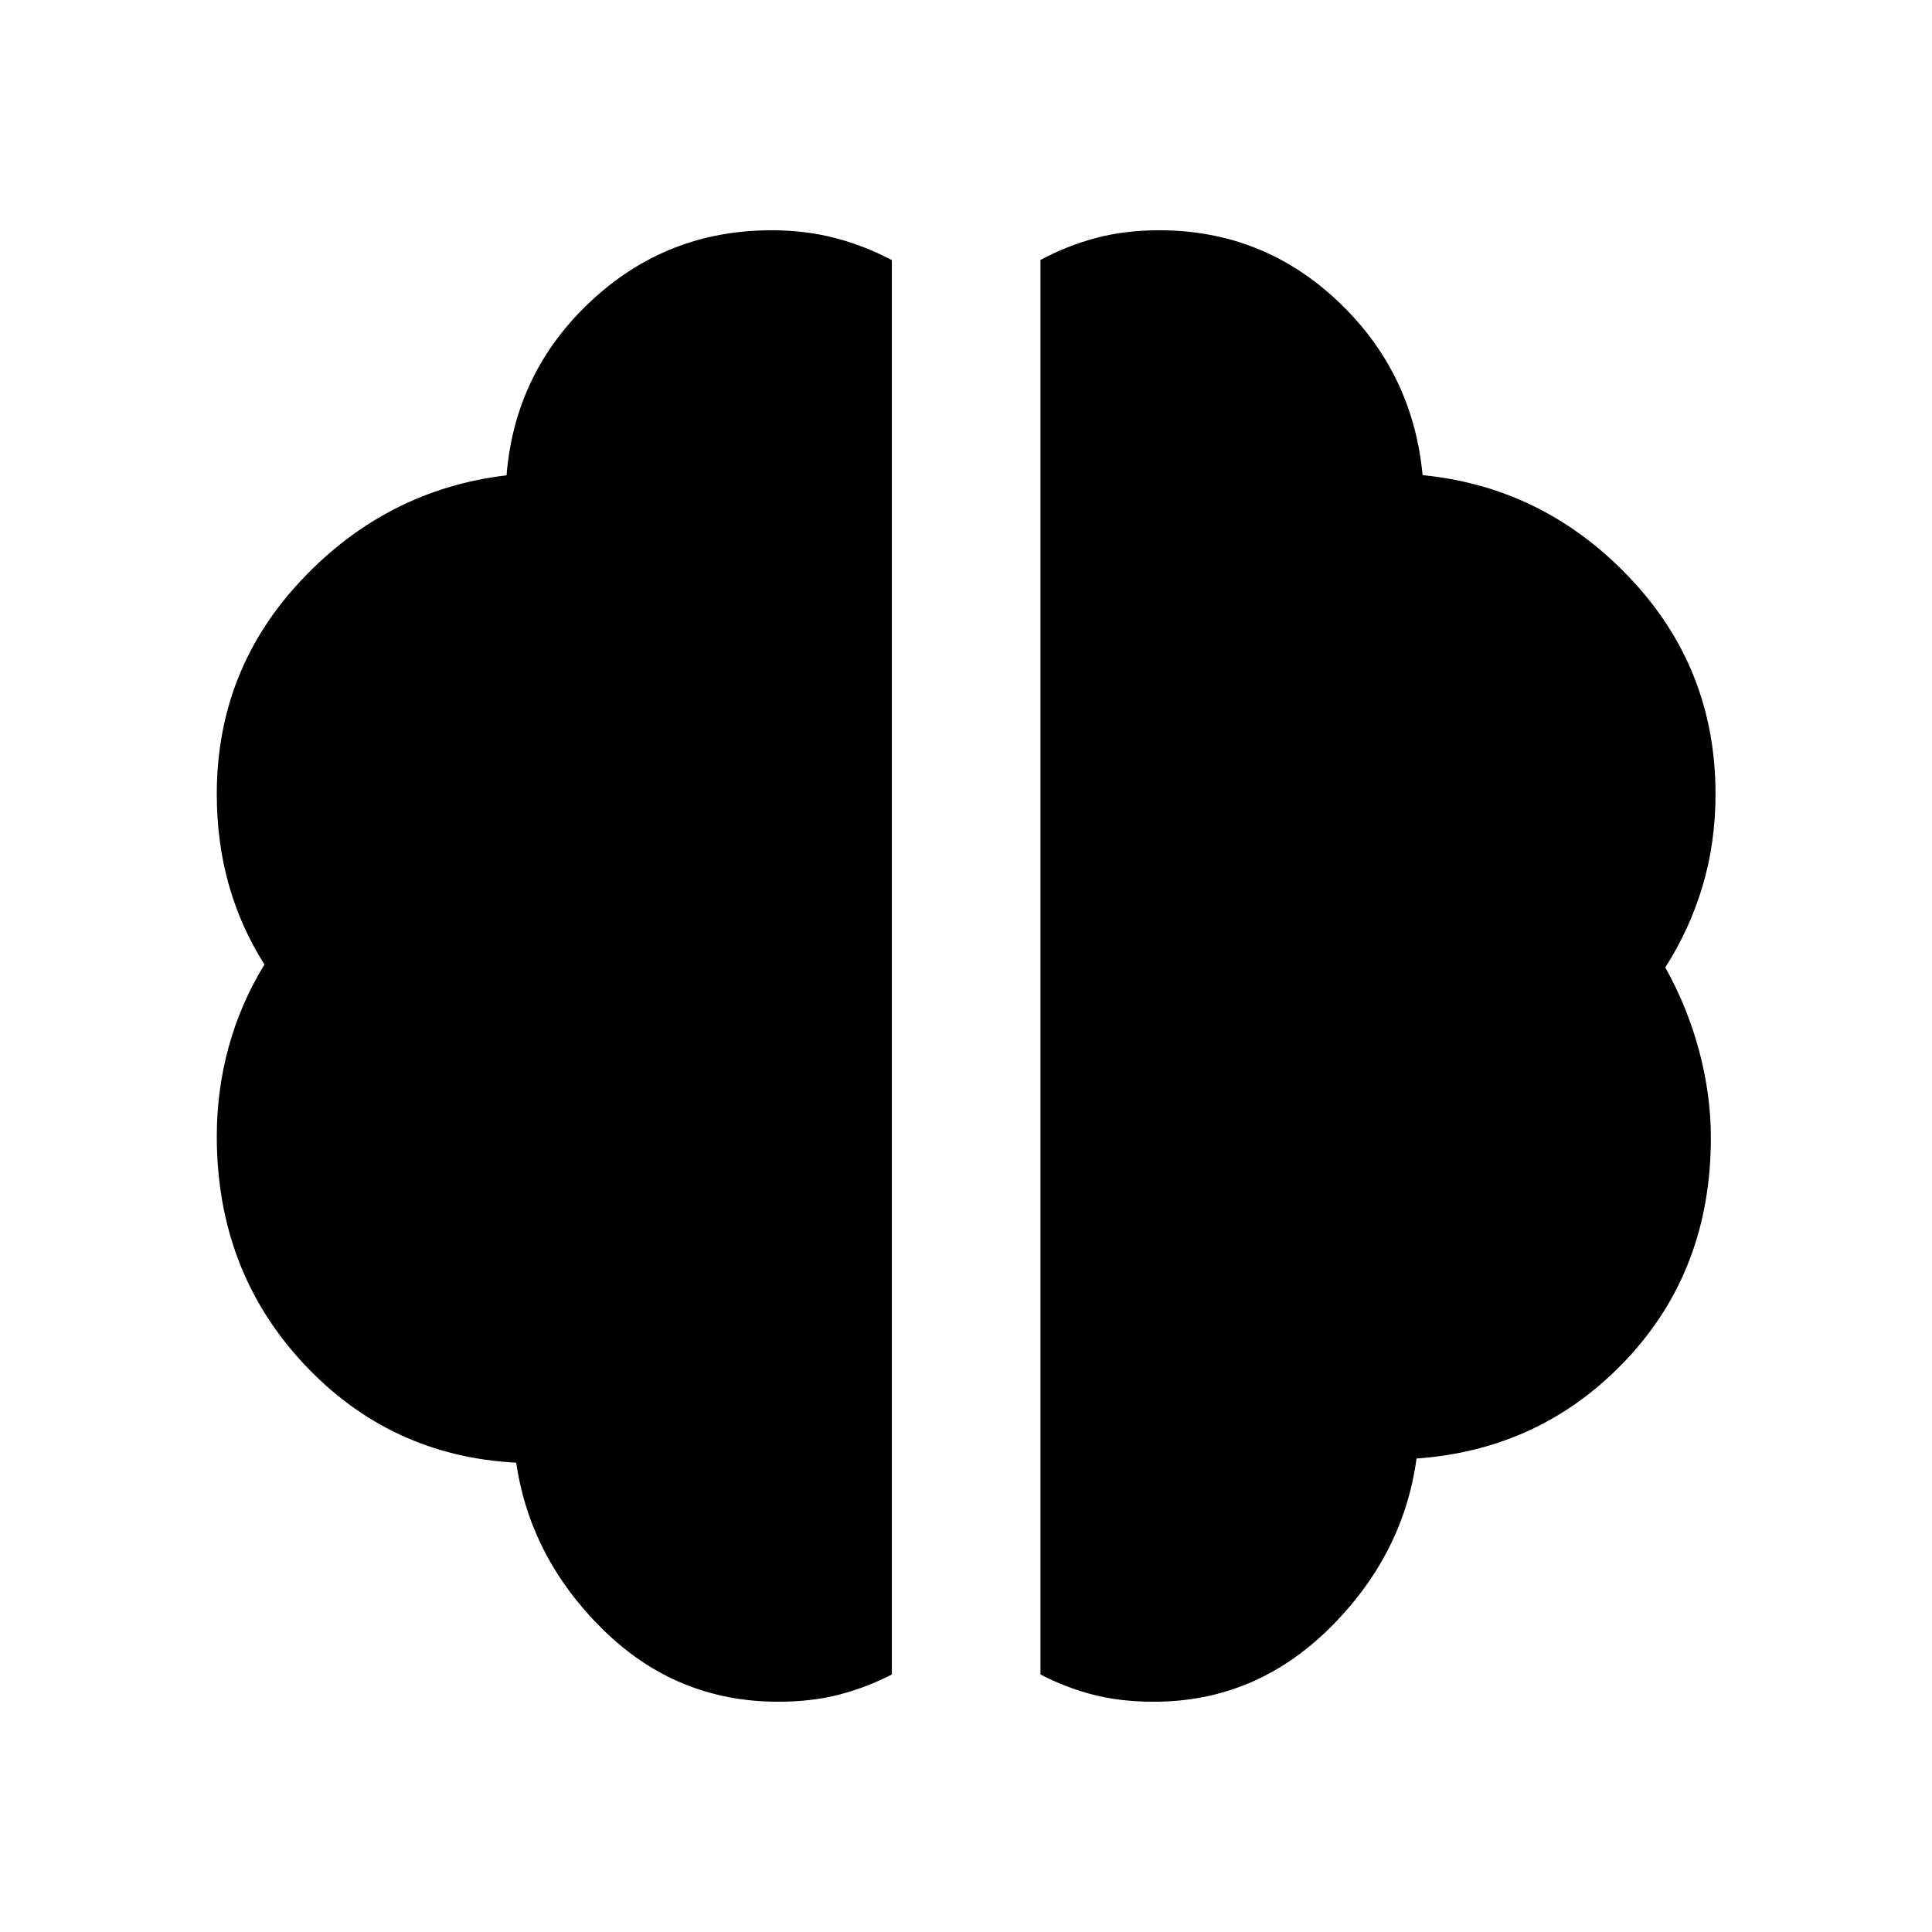 <svg xmlns="http://www.w3.org/2000/svg" height="40" viewBox="0 -960 960 960" width="40"><path d="M573.33-114.42q-16.76 0-30.4-3.55-13.63-3.56-25.93-10v-702.86q13.17-7.08 27.58-10.92 14.4-3.83 31.41-3.83 51.42 0 88.74 35.21 37.31 35.22 42.15 86.46 60.15 5.95 102.85 50.91 42.7 44.96 42.7 107.55 0 24.25-6.47 45.85t-18.5 40.31q11 19.65 16.83 41.47 5.83 21.82 5.83 43.14 0 65.75-42.1 110.38-42.11 44.63-104.15 49.03-6.59 48.19-43.43 84.52t-87.11 36.33Zm-186.66 0q-50.53 0-86.88-35.69-36.36-35.69-43.28-83.09-63-3.29-105.89-49.47-42.9-46.18-42.9-112.72 0-22.88 5.9-44.39t17.78-40.97q-11.8-18.64-17.74-39.72-5.94-21.08-5.94-44.93 0-61.81 42.24-106.57 42.24-44.75 101.74-51.85 4.16-51.24 41.88-86.5t89.74-35.26q17.01 0 31.73 3.87 14.72 3.87 28.11 10.96v702.78q-12.49 6.44-26.12 10-13.62 3.55-30.37 3.55Z"/></svg>